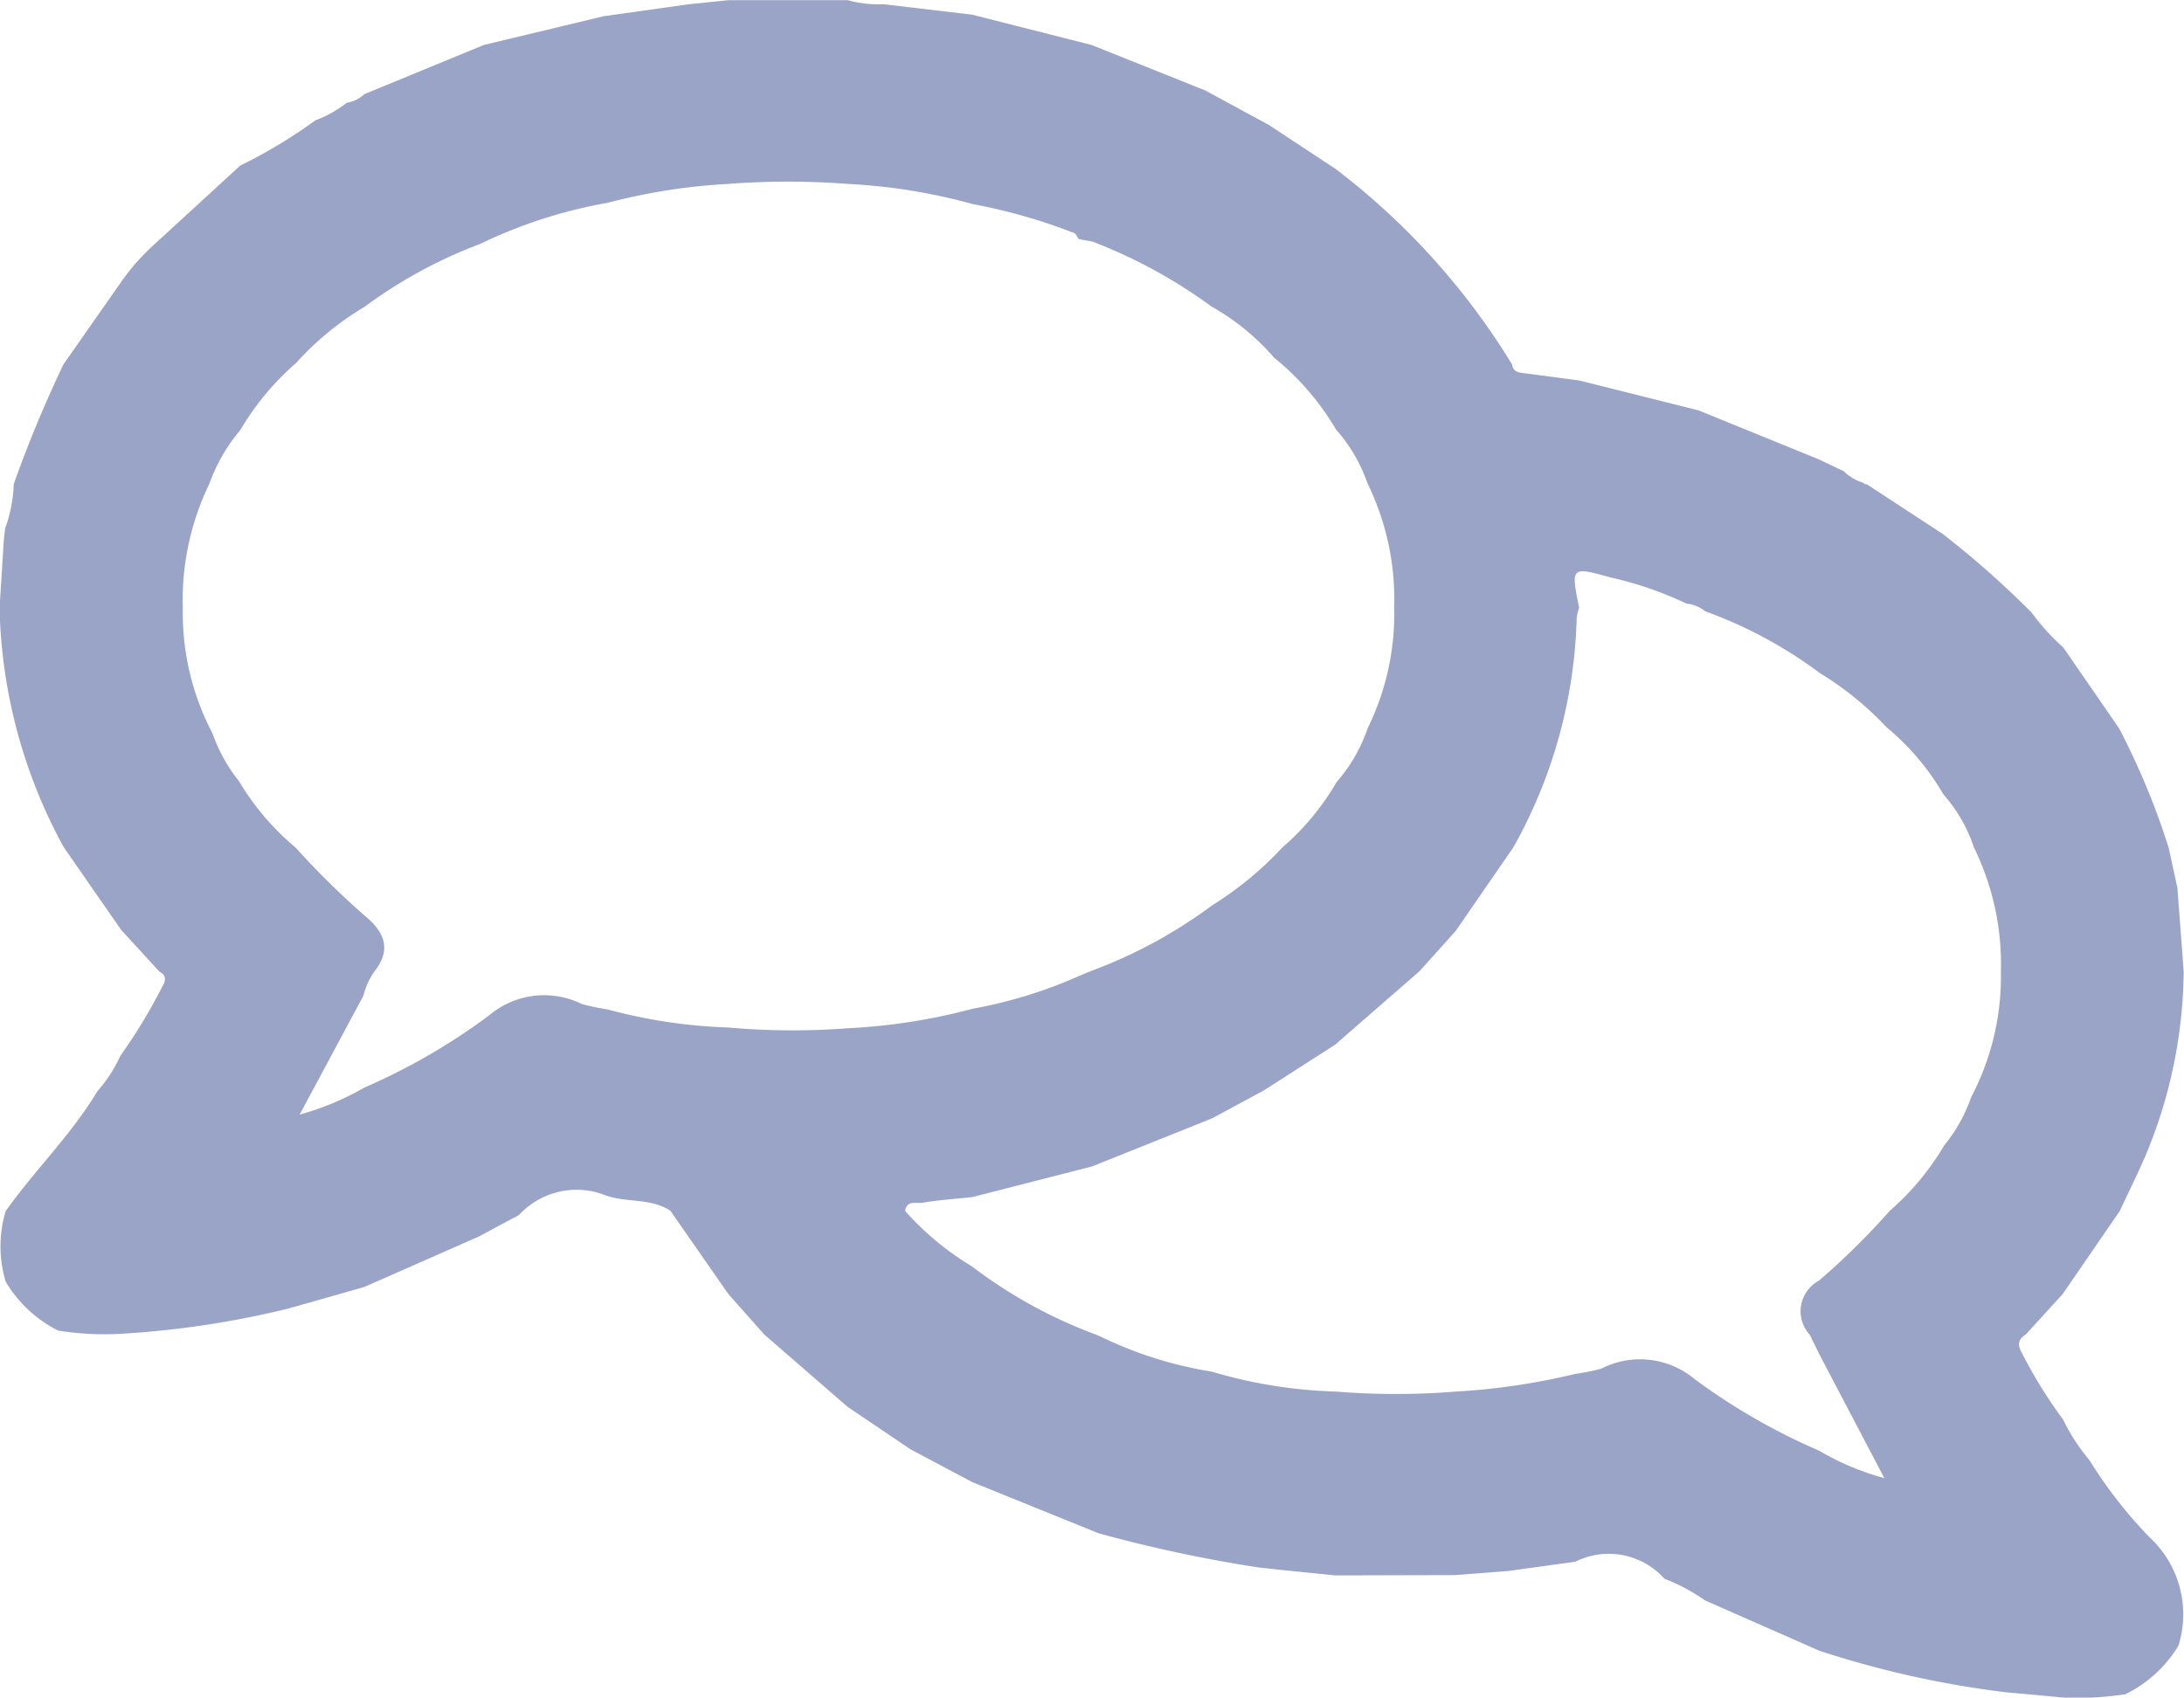 <svg xmlns="http://www.w3.org/2000/svg" width="34.731" height="27" viewBox="0 0 34.731 27">
  <defs>
    <style>
      .cls-1 {
        fill: #9aa4c7;
      }
    </style>
  </defs>
  <path id="ico_menu2" class="cls-1" d="M732.528,336.52l1.9,0a1.781,1.781,0,0,0,.567.064l1.409.166,1.9.482,1.807.723,1.013.549,1.061.7a11.3,11.3,0,0,1,2.807,3.11c.016.124.111.129.206.141.288.036.576.076.865.114l1.894.475,1.908.777.4.19a.748.748,0,0,0,.312.184.051.051,0,0,0,.055.024l1.208.79a14.892,14.892,0,0,1,1.416,1.253,3.445,3.445,0,0,0,.5.551l.888,1.287a11.757,11.757,0,0,1,.789,1.9l.139.637.1,1.332a7.742,7.742,0,0,1-.614,2.946c-.126.29-.268.573-.4.859l-.911,1.326-.585.641c-.121.075-.138.161-.065.291a7.5,7.5,0,0,0,.658,1.064,3.063,3.063,0,0,0,.417.643,7.3,7.3,0,0,0,.947,1.219,1.671,1.671,0,0,1,.47,1.733,2.021,2.021,0,0,1-.847.774,5.2,5.2,0,0,1-.983.052c-.3-.028-.6-.057-.905-.083a15.459,15.459,0,0,1-2.978-.663l-1.817-.8a2.96,2.96,0,0,0-.644-.344,1.188,1.188,0,0,0-1.417-.271l-1.06.147-.844.066-1.91.005c-.409-.042-.817-.08-1.225-.127a22.25,22.25,0,0,1-2.545-.544l-2.009-.814-.98-.521-1-.675-1.325-1.15-.571-.644-.922-1.325c-.316-.207-.7-.124-1.034-.246a1.245,1.245,0,0,0-1.374.314l-.644.345-1.817.8c-.406.115-.811.232-1.217.345a14.748,14.748,0,0,1-2.669.4,4.649,4.649,0,0,1-.981-.052,2.027,2.027,0,0,1-.835-.779,1.955,1.955,0,0,1,0-1.121c.463-.653,1.045-1.215,1.458-1.906a2.266,2.266,0,0,0,.366-.564,8.828,8.828,0,0,0,.67-1.106c.057-.1.061-.174-.048-.232l-.611-.667-.914-1.317a8.294,8.294,0,0,1-1.018-3.8l.066-1.058.007-.069.016-.14a2.31,2.31,0,0,0,.137-.707,20.269,20.269,0,0,1,.789-1.9l.9-1.286a3.515,3.515,0,0,1,.531-.61l1.382-1.268a7.934,7.934,0,0,0,1.194-.719h0a1.849,1.849,0,0,0,.5-.28.521.521,0,0,0,.28-.137l1.9-.782,1.905-.457,1.336-.188Zm2.812,19.258a4.551,4.551,0,0,0,1.058.878,7.615,7.615,0,0,0,1.9,1.059l.125.048a6.29,6.29,0,0,0,1.789.569,7.677,7.677,0,0,0,1.978.318,11.853,11.853,0,0,0,1.907,0,10.637,10.637,0,0,0,1.9-.281,3.521,3.521,0,0,0,.41-.082,1.356,1.356,0,0,1,1.491.167,9.908,9.908,0,0,0,1.977,1.136,4.16,4.16,0,0,0,1.036.436l-1.024-1.952-.16-.326a.552.552,0,0,1,.145-.862A11.744,11.744,0,0,0,751,355.773a4.2,4.2,0,0,0,.862-1.035,2.546,2.546,0,0,0,.431-.772,4.116,4.116,0,0,0,.472-2,4.209,4.209,0,0,0-.43-1.973,2.4,2.4,0,0,0-.484-.841,3.993,3.993,0,0,0-.905-1.069,5.044,5.044,0,0,0-1.059-.86,7.066,7.066,0,0,0-1.823-.983.57.57,0,0,0-.3-.123,5.724,5.724,0,0,0-1.212-.417c-.624-.175-.626-.167-.494.483a.8.8,0,0,0-.039.169,7.86,7.86,0,0,1-1.005,3.639l-.919,1.333-.572.637-1.344,1.171-1.134.728-.825.445-1.906.764-1.907.488c-.265.028-.531.046-.793.09C735.518,355.663,735.365,355.6,735.34,355.778Zm-4.732-3.206a8.344,8.344,0,0,0,1.918.287,11.409,11.409,0,0,0,1.907.012,9.461,9.461,0,0,0,1.986-.311,7.419,7.419,0,0,0,1.683-.518l.209-.087a7.678,7.678,0,0,0,1.909-1.037,5.493,5.493,0,0,0,1.123-.926,4.052,4.052,0,0,0,.856-1.033,2.579,2.579,0,0,0,.5-.867,4.111,4.111,0,0,0,.418-1.908,4.207,4.207,0,0,0-.424-1.979,2.547,2.547,0,0,0-.5-.855,4.213,4.213,0,0,0-.982-1.141,3.748,3.748,0,0,0-1-.817,8.085,8.085,0,0,0-1.893-1.033l-.216-.039c-.027-.035-.048-.091-.083-.1a9,9,0,0,0-1.613-.459,9.126,9.126,0,0,0-1.98-.319,12.584,12.584,0,0,0-1.9,0,9.579,9.579,0,0,0-1.914.3,7.753,7.753,0,0,0-2.036.657,7.538,7.538,0,0,0-1.835,1,4.674,4.674,0,0,0-1.087.892,4.314,4.314,0,0,0-.889,1.07,2.729,2.729,0,0,0-.488.847,4.232,4.232,0,0,0-.424,1.973,4.125,4.125,0,0,0,.472,2,2.584,2.584,0,0,0,.422.761,4.118,4.118,0,0,0,.9,1.056,13.186,13.186,0,0,0,1.085,1.071c.3.245.458.52.18.883a1.133,1.133,0,0,0-.186.4l-1.015,1.893a4.452,4.452,0,0,0,1.032-.431,9.972,9.972,0,0,0,1.977-1.144,1.356,1.356,0,0,1,1.477-.185A3.52,3.52,0,0,0,730.608,352.572Z" transform="translate(-720.946 -336.517)"/>
</svg>
